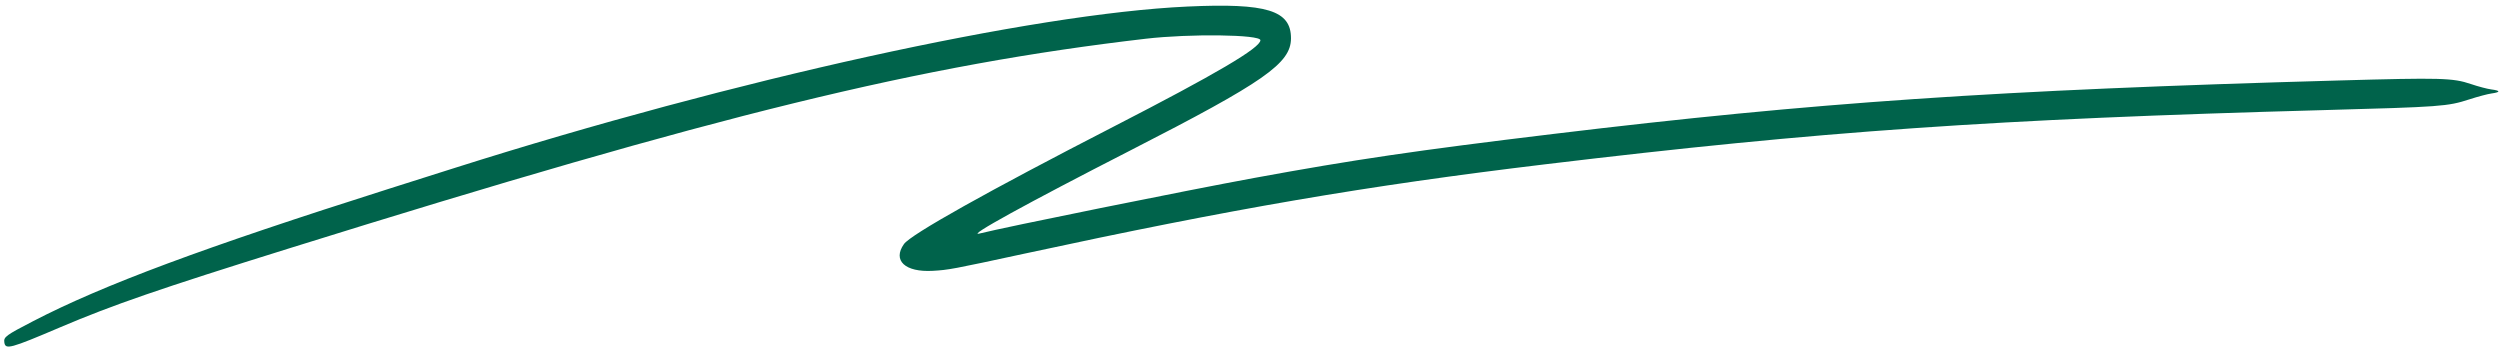 <svg width="384" height="54" viewBox="0 0 384 54" fill="none" xmlns="http://www.w3.org/2000/svg">
<path fill-rule="evenodd" clip-rule="evenodd" d="M182.379 1.006C158.573 2.101 112.862 12.169 69.864 25.788C66.397 26.886 61.829 28.334 59.713 29.005C31.184 38.057 15.841 43.766 5.102 49.325C0.91 51.494 0.55 51.757 0.661 52.568C0.823 53.75 1.505 53.568 9.282 50.258C17.33 46.833 24.544 44.346 44.327 38.176C110.445 17.555 141.328 9.996 175.968 5.952C182.756 5.16 193.599 5.298 193.599 6.177C193.599 7.35 186.798 11.353 171.053 19.448C151.683 29.406 139.891 36.012 138.846 37.49C137.062 40.015 139.024 41.838 143.271 41.599C145.698 41.462 146.249 41.359 157.376 38.956C189.321 32.056 209.738 28.554 237.408 25.228C279.545 20.163 306.393 18.295 356.868 16.914C375.005 16.418 375.943 16.348 379.291 15.262C380.581 14.844 382.123 14.434 382.716 14.353C384.107 14.162 384.09 13.918 382.673 13.738C382.056 13.659 380.638 13.285 379.521 12.905C376.768 11.969 374.943 11.92 359.219 12.361C306.508 13.838 278.773 15.726 238.583 20.575C217.447 23.125 208.028 24.511 192.637 27.335C182.115 29.265 154.343 34.885 150.452 35.871C148.329 36.409 157.544 31.335 173.728 23.053C194.201 12.578 198.276 9.733 198.295 5.905C198.317 1.589 194.596 0.444 182.379 1.006Z" fill="#00634B"/>
</svg>
